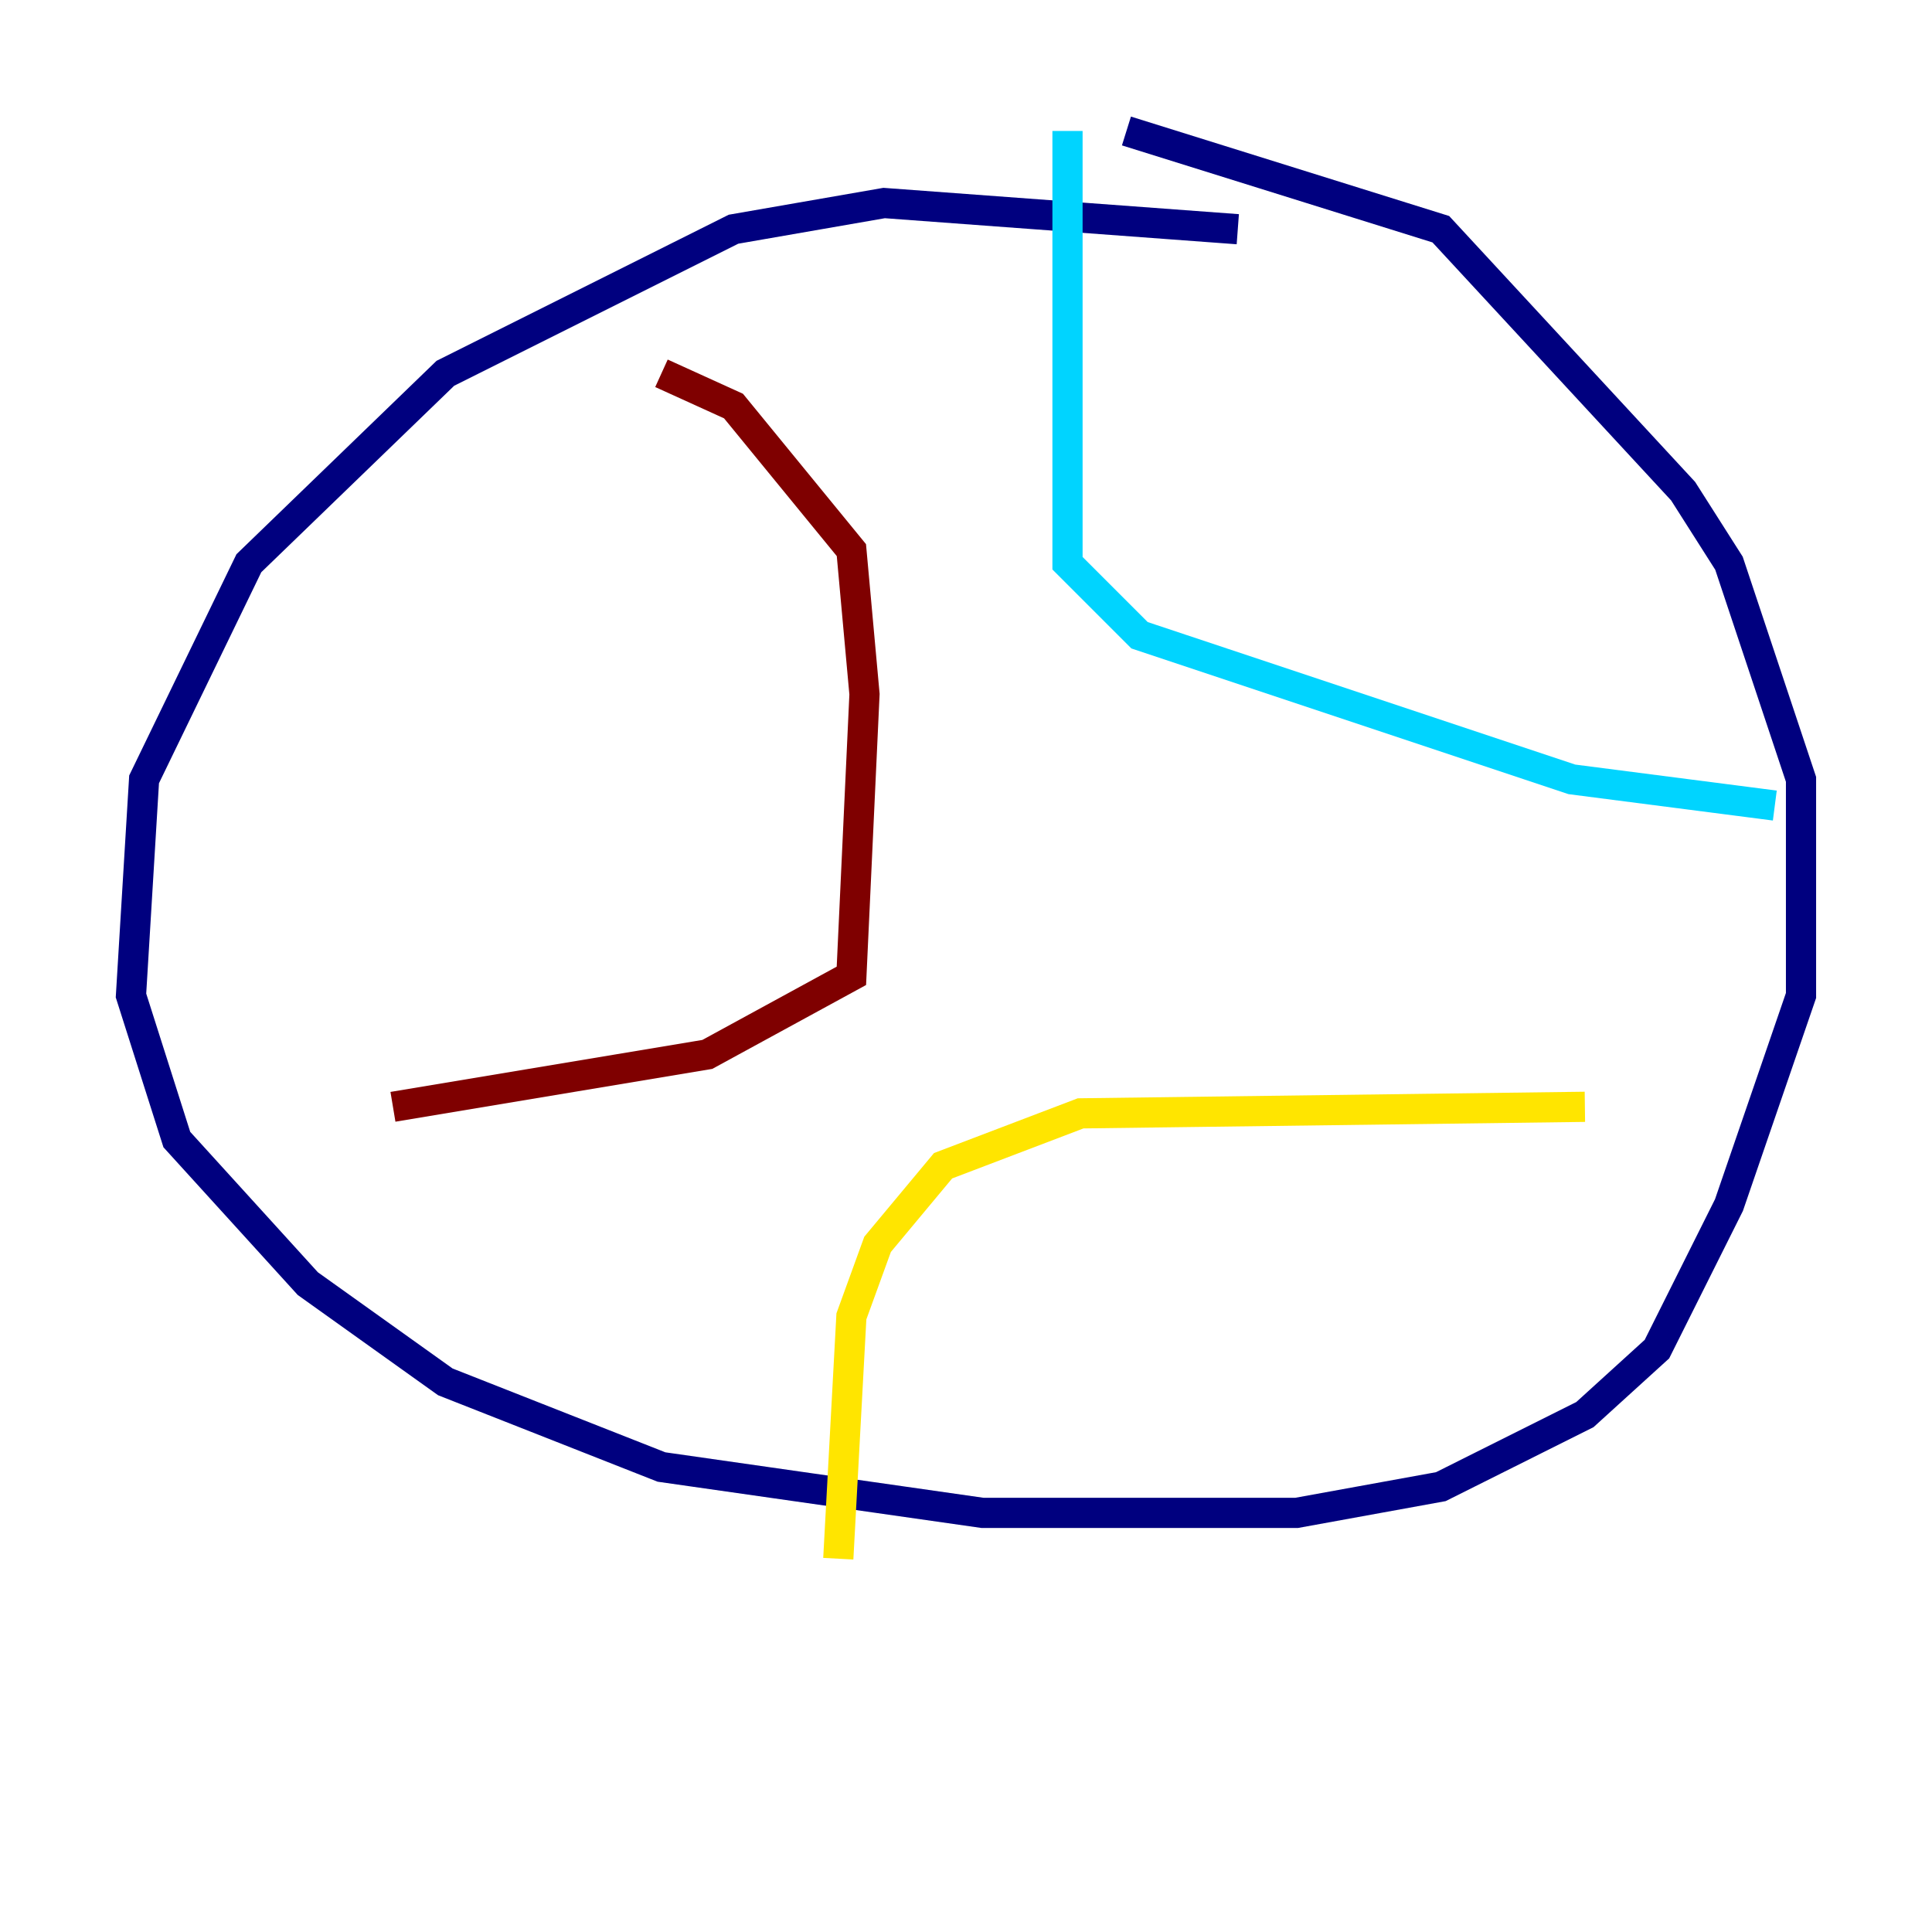 <?xml version="1.0" encoding="utf-8" ?>
<svg baseProfile="tiny" height="128" version="1.2" viewBox="0,0,128,128" width="128" xmlns="http://www.w3.org/2000/svg" xmlns:ev="http://www.w3.org/2001/xml-events" xmlns:xlink="http://www.w3.org/1999/xlink"><defs /><polyline fill="none" points="82.007,15.186 58.576,13.451 48.597,15.186 29.505,24.732 16.488,37.315 9.546,51.634 8.678,65.953 11.715,75.498 20.393,85.044 29.505,91.552 43.824,97.193 65.085,100.231 85.912,100.231 95.458,98.495 105.003,93.722 109.776,89.383 114.549,79.837 119.322,65.953 119.322,51.634 114.549,37.315 111.512,32.542 95.458,15.186 74.63,8.678" stroke="#00007f" stroke-width="2" /><polyline fill="none" points="70.725,8.678 70.725,37.315 75.498,42.088 104.136,51.634 117.586,53.37" stroke="#00d4ff" stroke-width="2" /><polyline fill="none" points="105.003,73.329 71.593,73.763 62.481,77.234 58.142,82.441 56.407,87.214 55.539,103.268" stroke="#ffe500" stroke-width="2" /><polyline fill="none" points="43.824,24.732 48.597,26.902 56.407,36.447 57.275,45.993 56.407,64.651 46.861,69.858 26.034,73.329" stroke="#7f0000" stroke-width="2" /></svg>